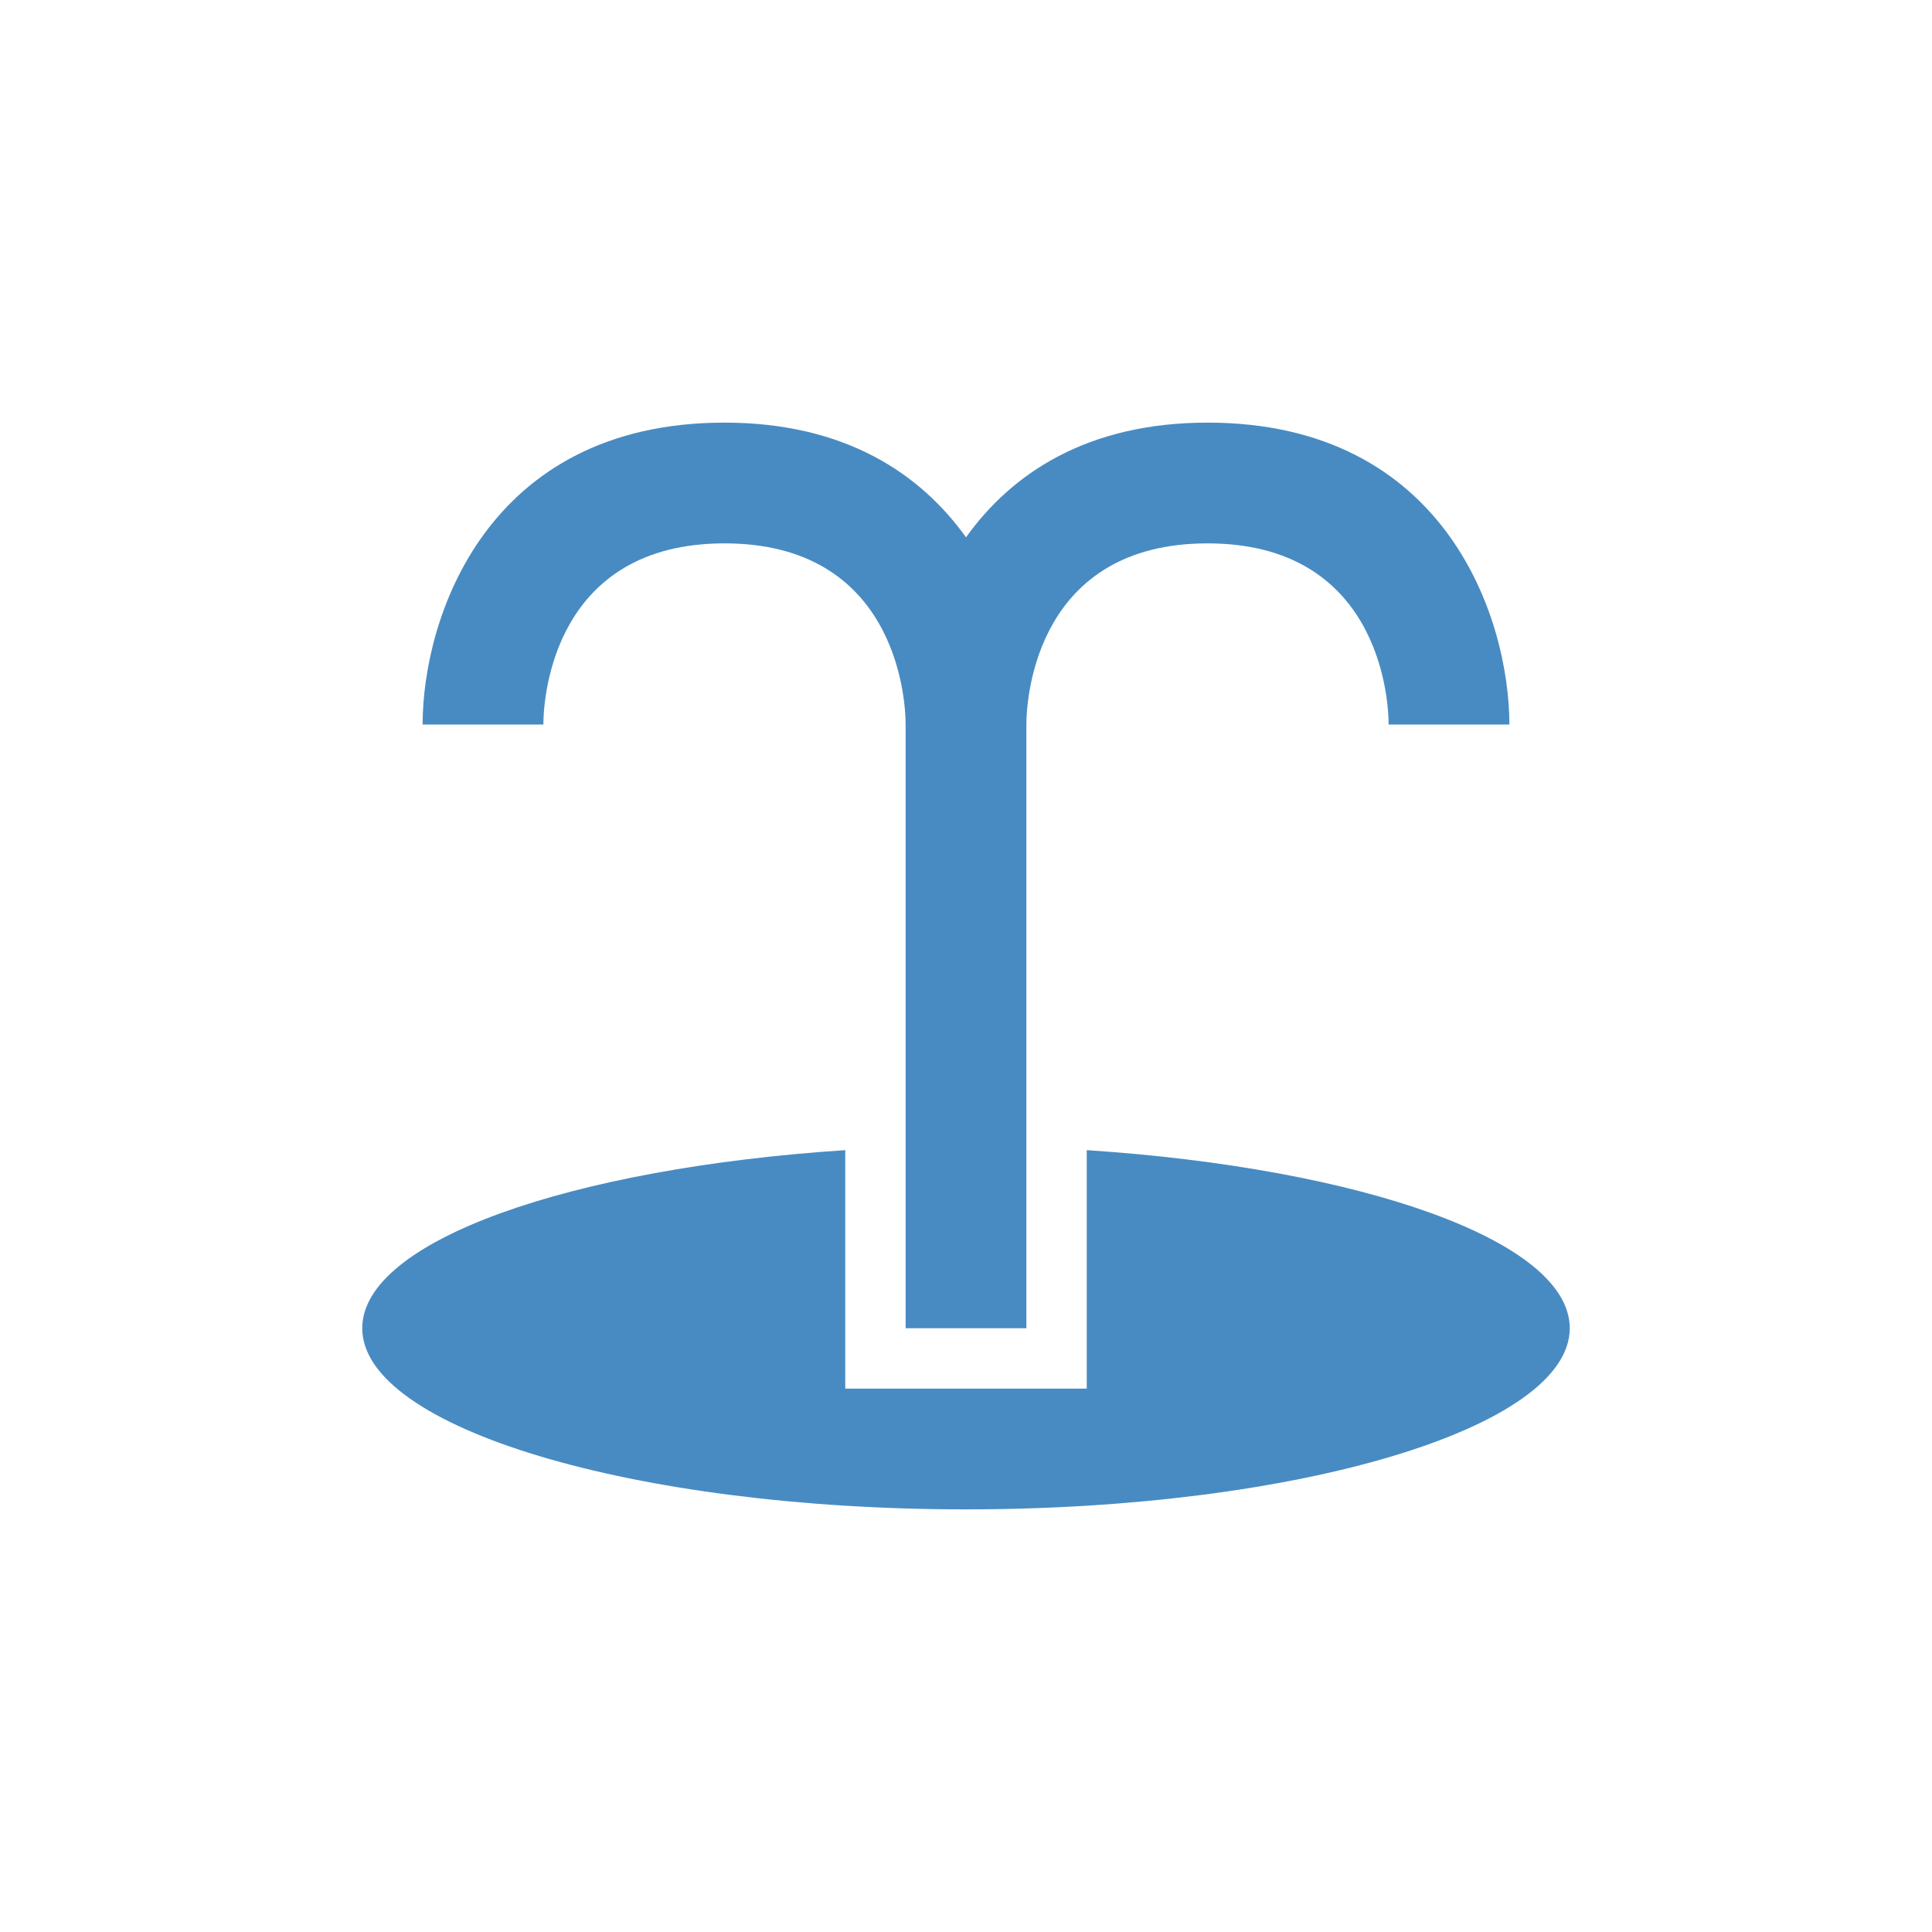 <?xml version="1.0" encoding="utf-8"?>
<!-- Generator: Adobe Illustrator 27.0.0, SVG Export Plug-In . SVG Version: 6.00 Build 0)  -->
<svg version="1.1" id="Layer_1" xmlns="http://www.w3.org/2000/svg" xmlns:xlink="http://www.w3.org/1999/xlink" x="0px" y="0px"
	 viewBox="0 0 64 64" style="enable-background:new 0 0 64 64;" xml:space="preserve">
<style type="text/css">
	.st0{fill:#488BC2;}
</style>
<path id="Vrstva_3_kopie" class="st0" d="M40,14c-4,0-6.5,1.7-8,3.8c-1.5-2.1-4-3.8-8-3.8c-7.9,0-10,6.5-10,10h4c0-1,0.4-6,6-6
	s6,5,6,6v20h4V24c0-1,0.4-6,6-6s6,5,6,6h4C50,20.5,47.9,14,40,14z M36,38.1V46h-8v-7.9c-9.1,0.6-16,3-16,5.9c0,3.3,9,6,20,6
	s20-2.7,20-6C52,41.1,45.1,38.7,36,38.1z"/>
</svg>
